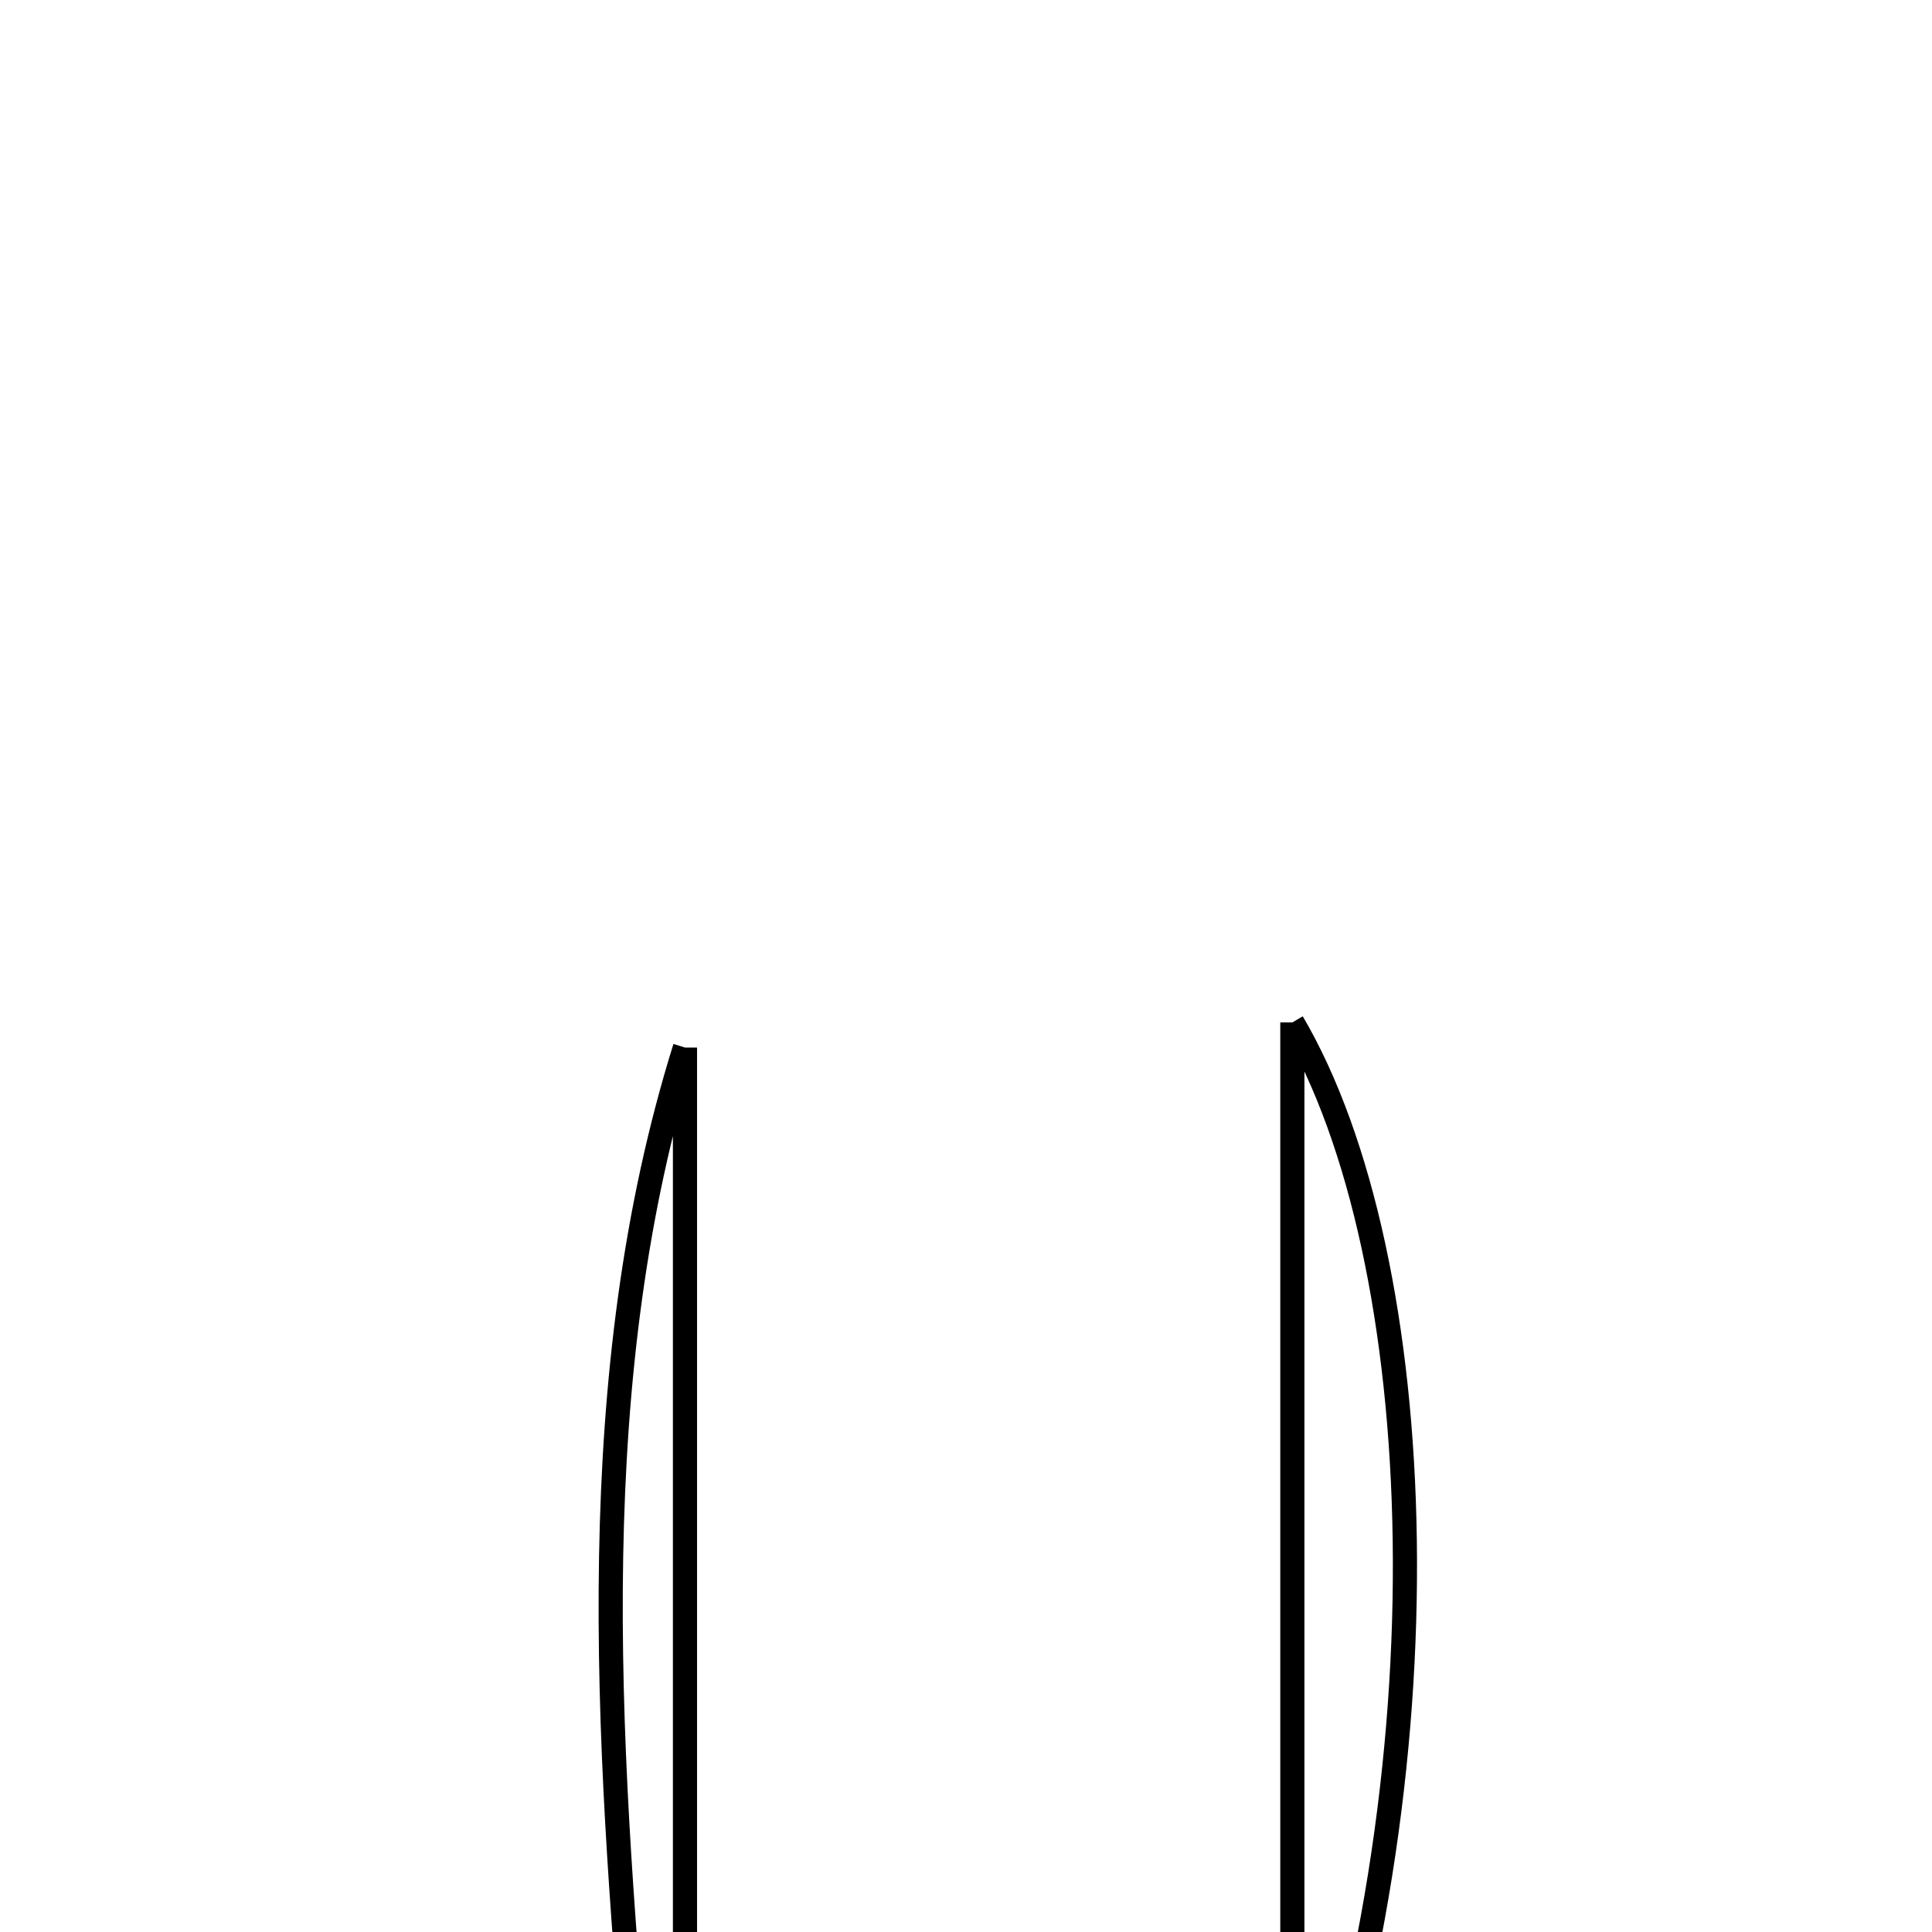 <svg xmlns="http://www.w3.org/2000/svg" viewBox="0.0 0.0 24.0 24.0" height="200px" width="200px"><path fill="none" stroke="black" stroke-width=".3" stroke-opacity="1.0"  filling="0" d="M16.054 12.701 C17.766 15.615 18.066 21.986 16.054 27.556 C16.054 22.348 16.054 17.142 16.054 12.701"></path>
<path fill="none" stroke="black" stroke-width=".3" stroke-opacity="1.0"  filling="0" d="M8.509 13.013 C8.509 17.381 8.509 22.007 8.509 26.632 L8.587 26.568 C8.354 26.36 7.936 26.167 7.916 25.94 C7.528 21.507 7.241 17.073 8.509 13.013"></path>
<path fill="none" stroke="black" stroke-width=".3" stroke-opacity="1.0"  filling="0" d="M8.587 26.568 C8.545 30.838 10 32.452 13.431 31.738 C10.988 32.155 10.16 30.518 9.422 28.765 C9.121 28.052 8.813 27.343 8.508 26.632 L8.587 26.568"></path></svg>
